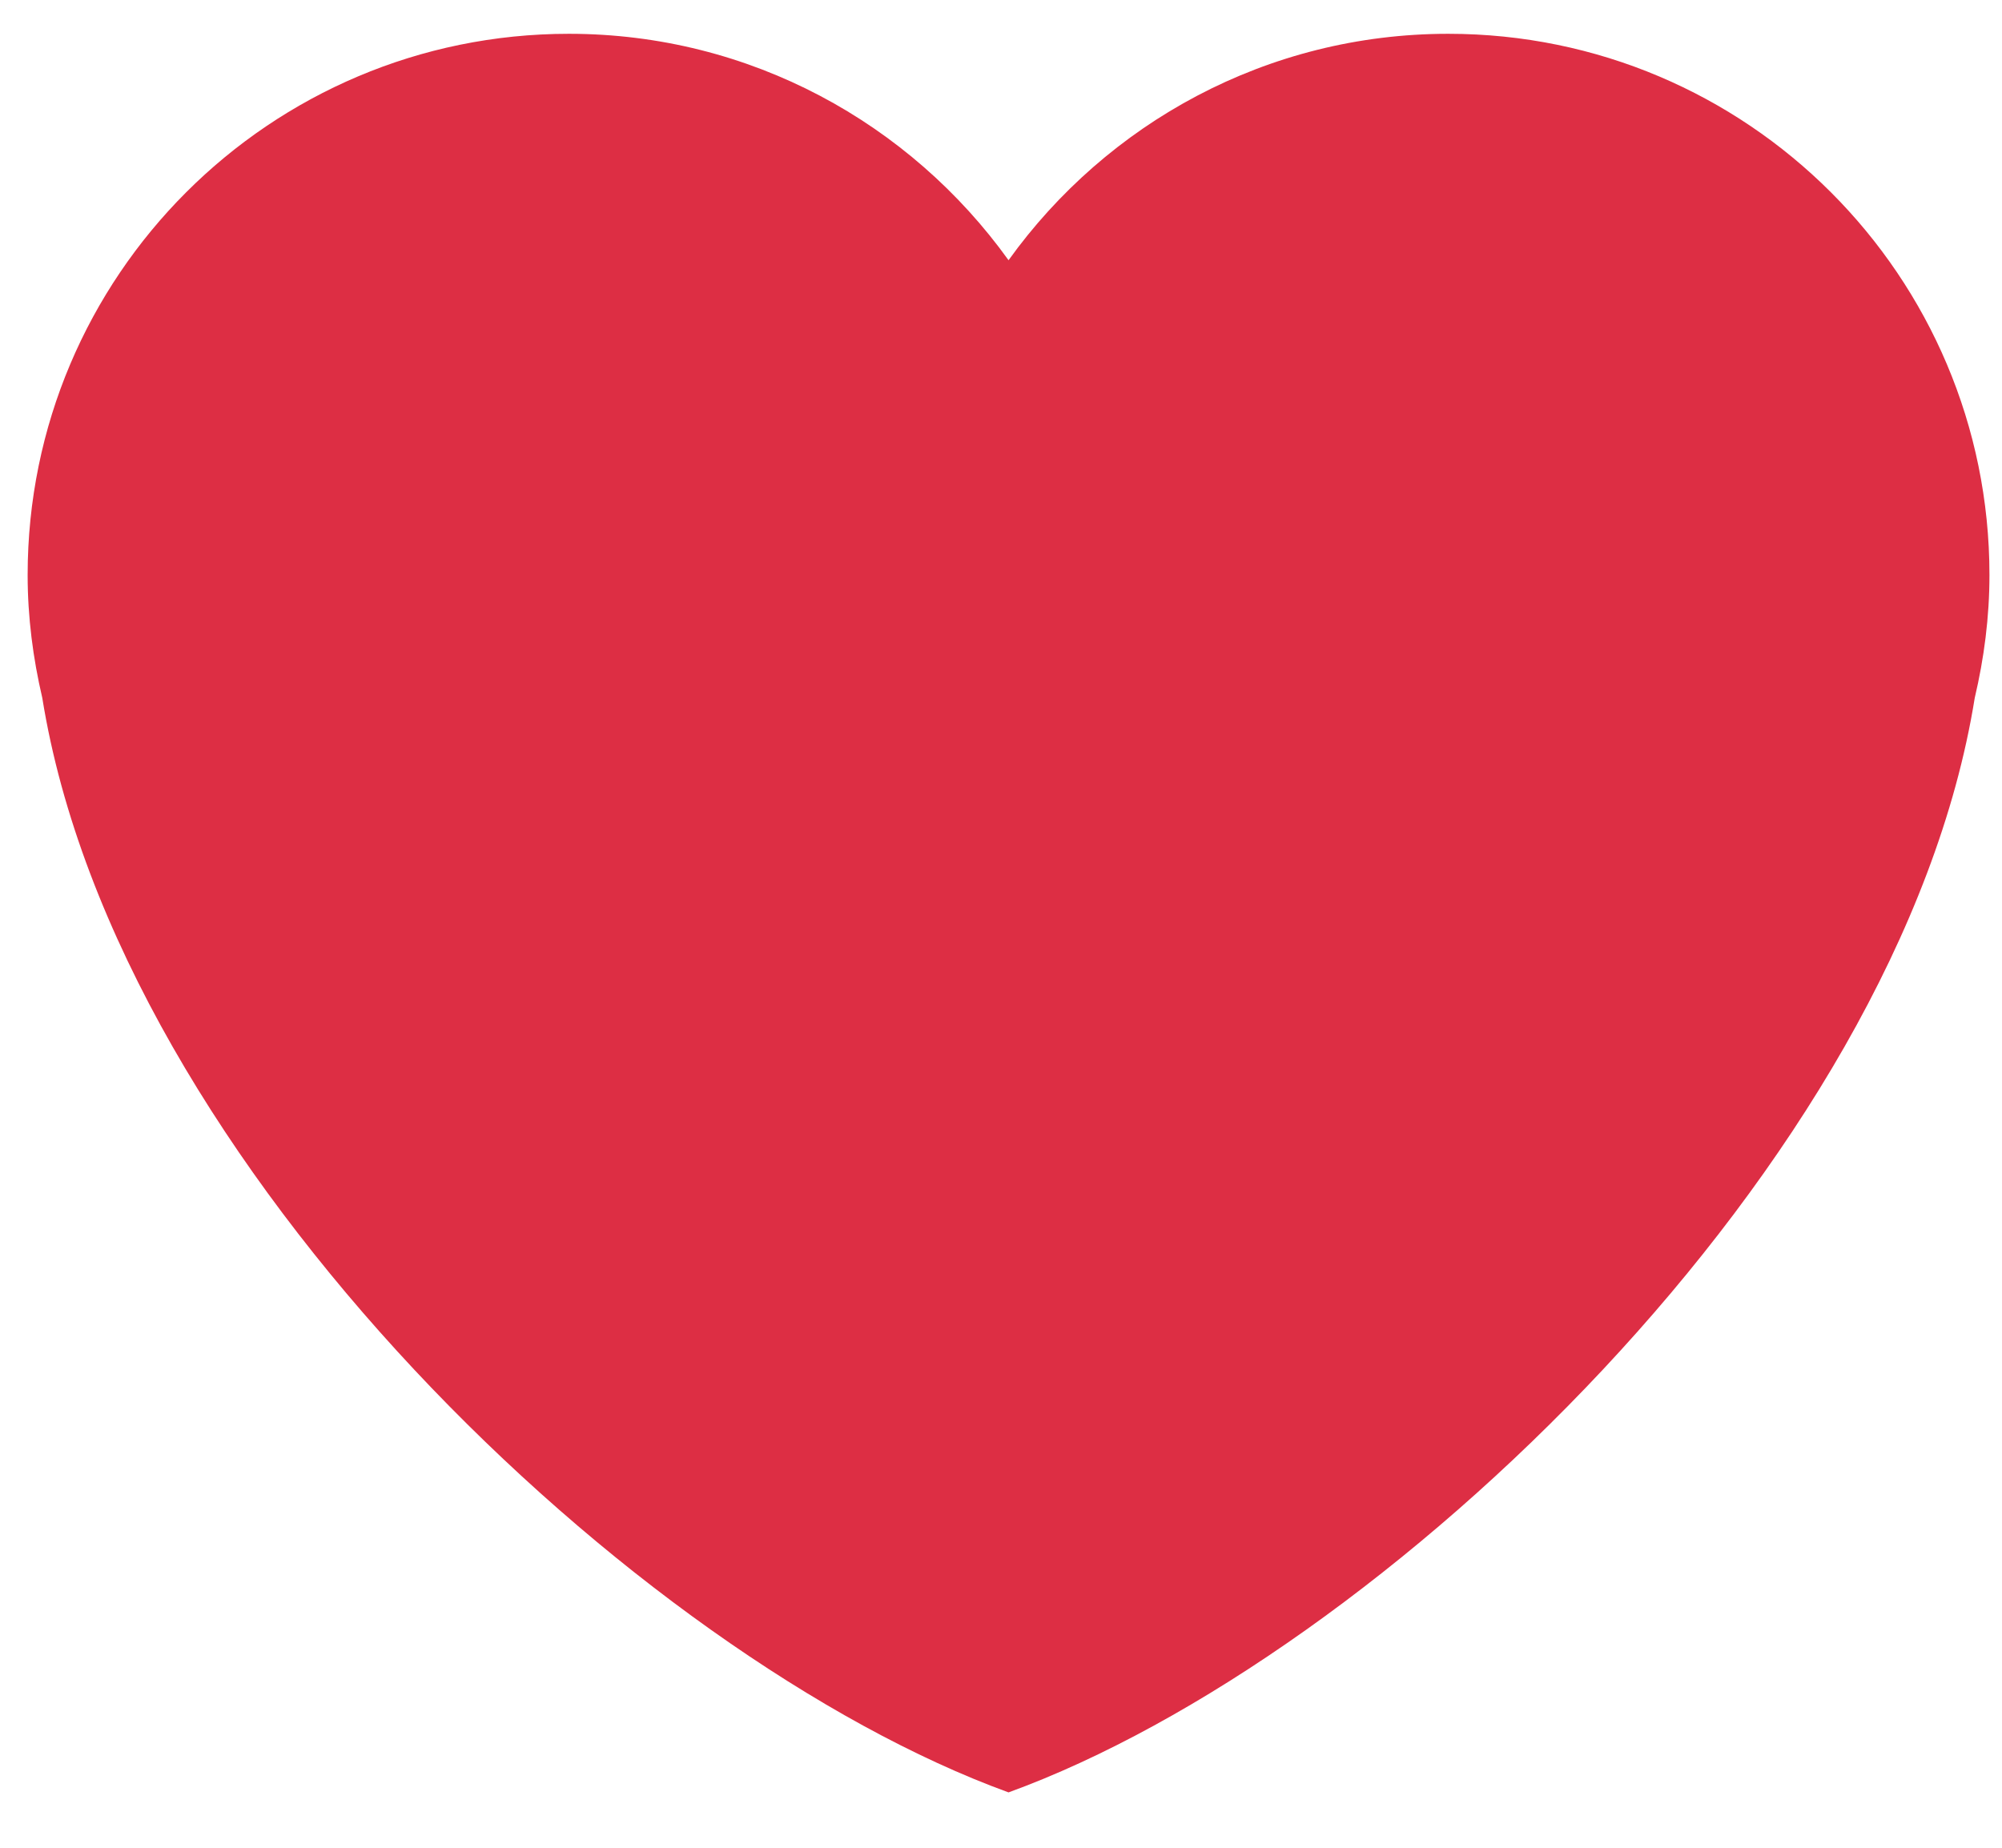 <svg width="26" height="24" viewBox="0 0 26 24" fill="none" xmlns="http://www.w3.org/2000/svg">
<path d="M25.837 7.468C25.837 3.586 22.69 0.439 18.809 0.439C16.453 0.439 14.374 1.603 13.098 3.38C11.822 1.603 9.743 0.439 7.388 0.439C3.506 0.439 0.359 3.586 0.359 7.468C0.359 8.018 0.429 8.551 0.549 9.064C1.525 15.128 8.266 21.524 13.098 23.281C17.929 21.524 24.672 15.128 25.646 9.065C25.767 8.551 25.837 8.019 25.837 7.468Z" fill="#DD2E44"/>
</svg>
